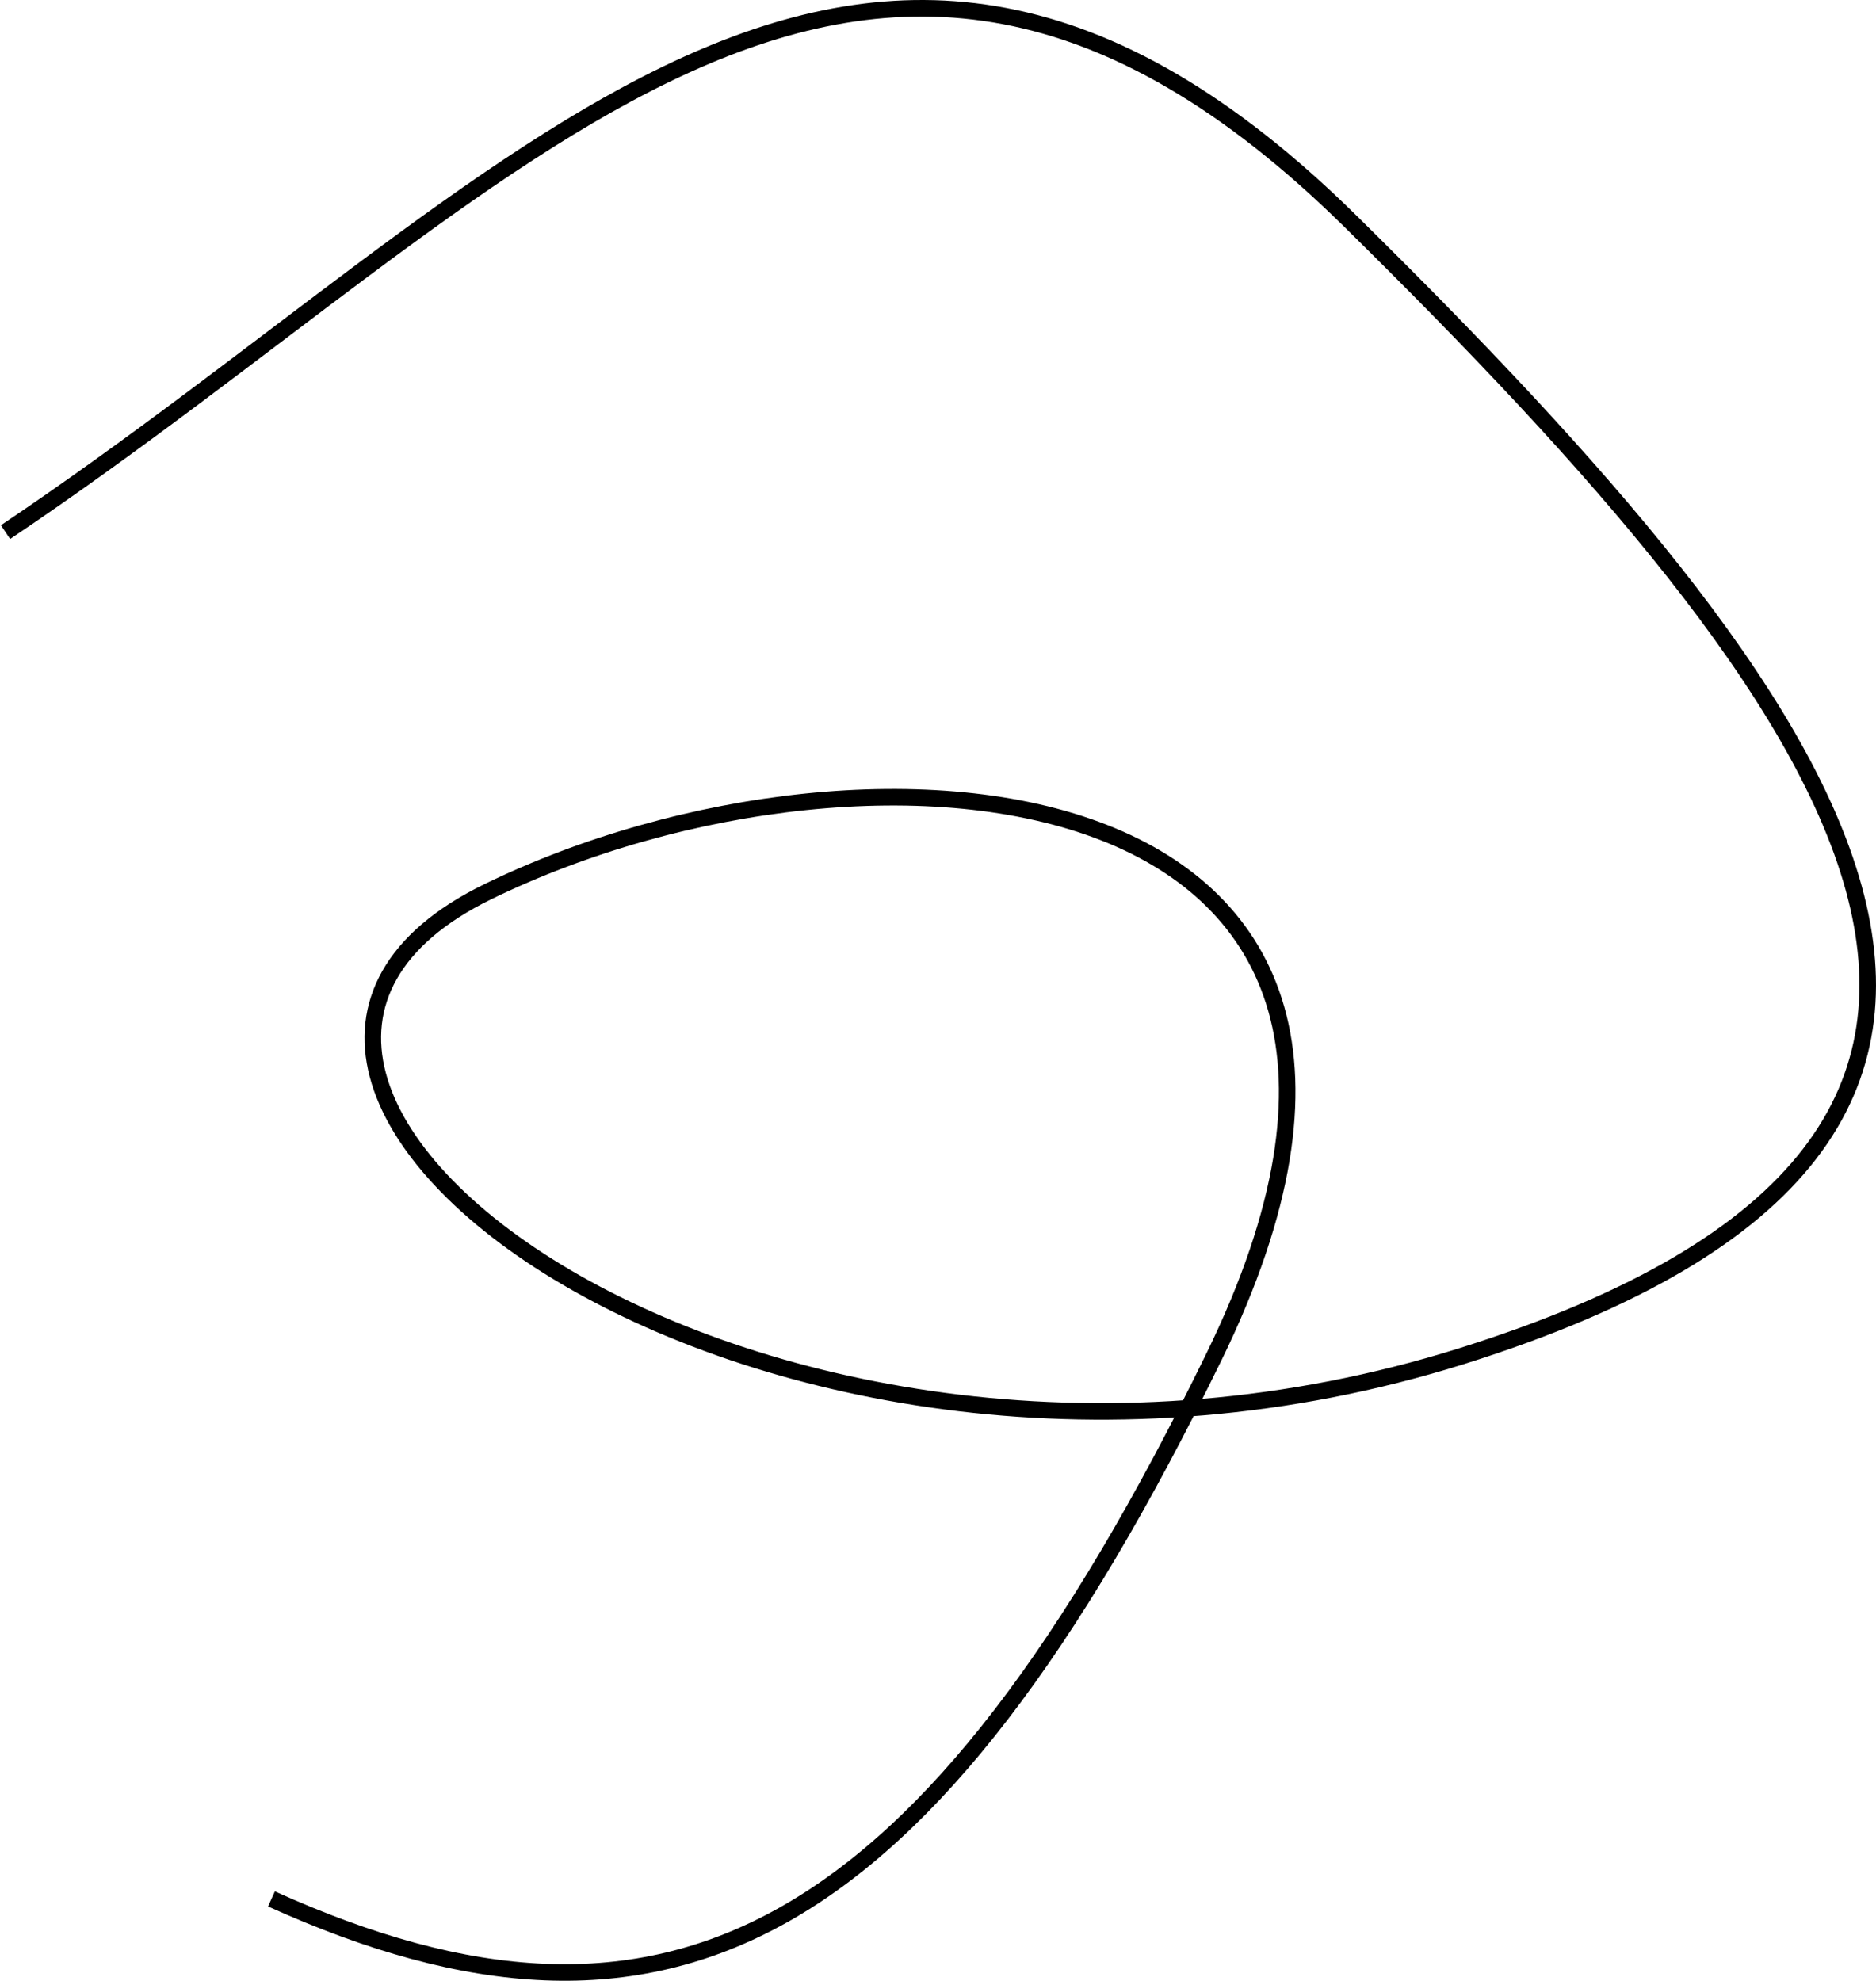 <svg width="680" height="718" viewBox="0 0 680 718" fill="none" xmlns="http://www.w3.org/2000/svg">
<path d="M2 192.887C189.362 67.148 310.793 -95.769 489.392 80.098C667.991 255.965 783.997 411.781 529.869 491.569C275.741 571.356 36.218 391.73 176.843 323.221C317.469 254.712 544.056 278.523 440.152 491.569C336.247 704.614 241.523 753.072 98.393 688.323" stroke="black" stroke-width="6"/>
</svg>
